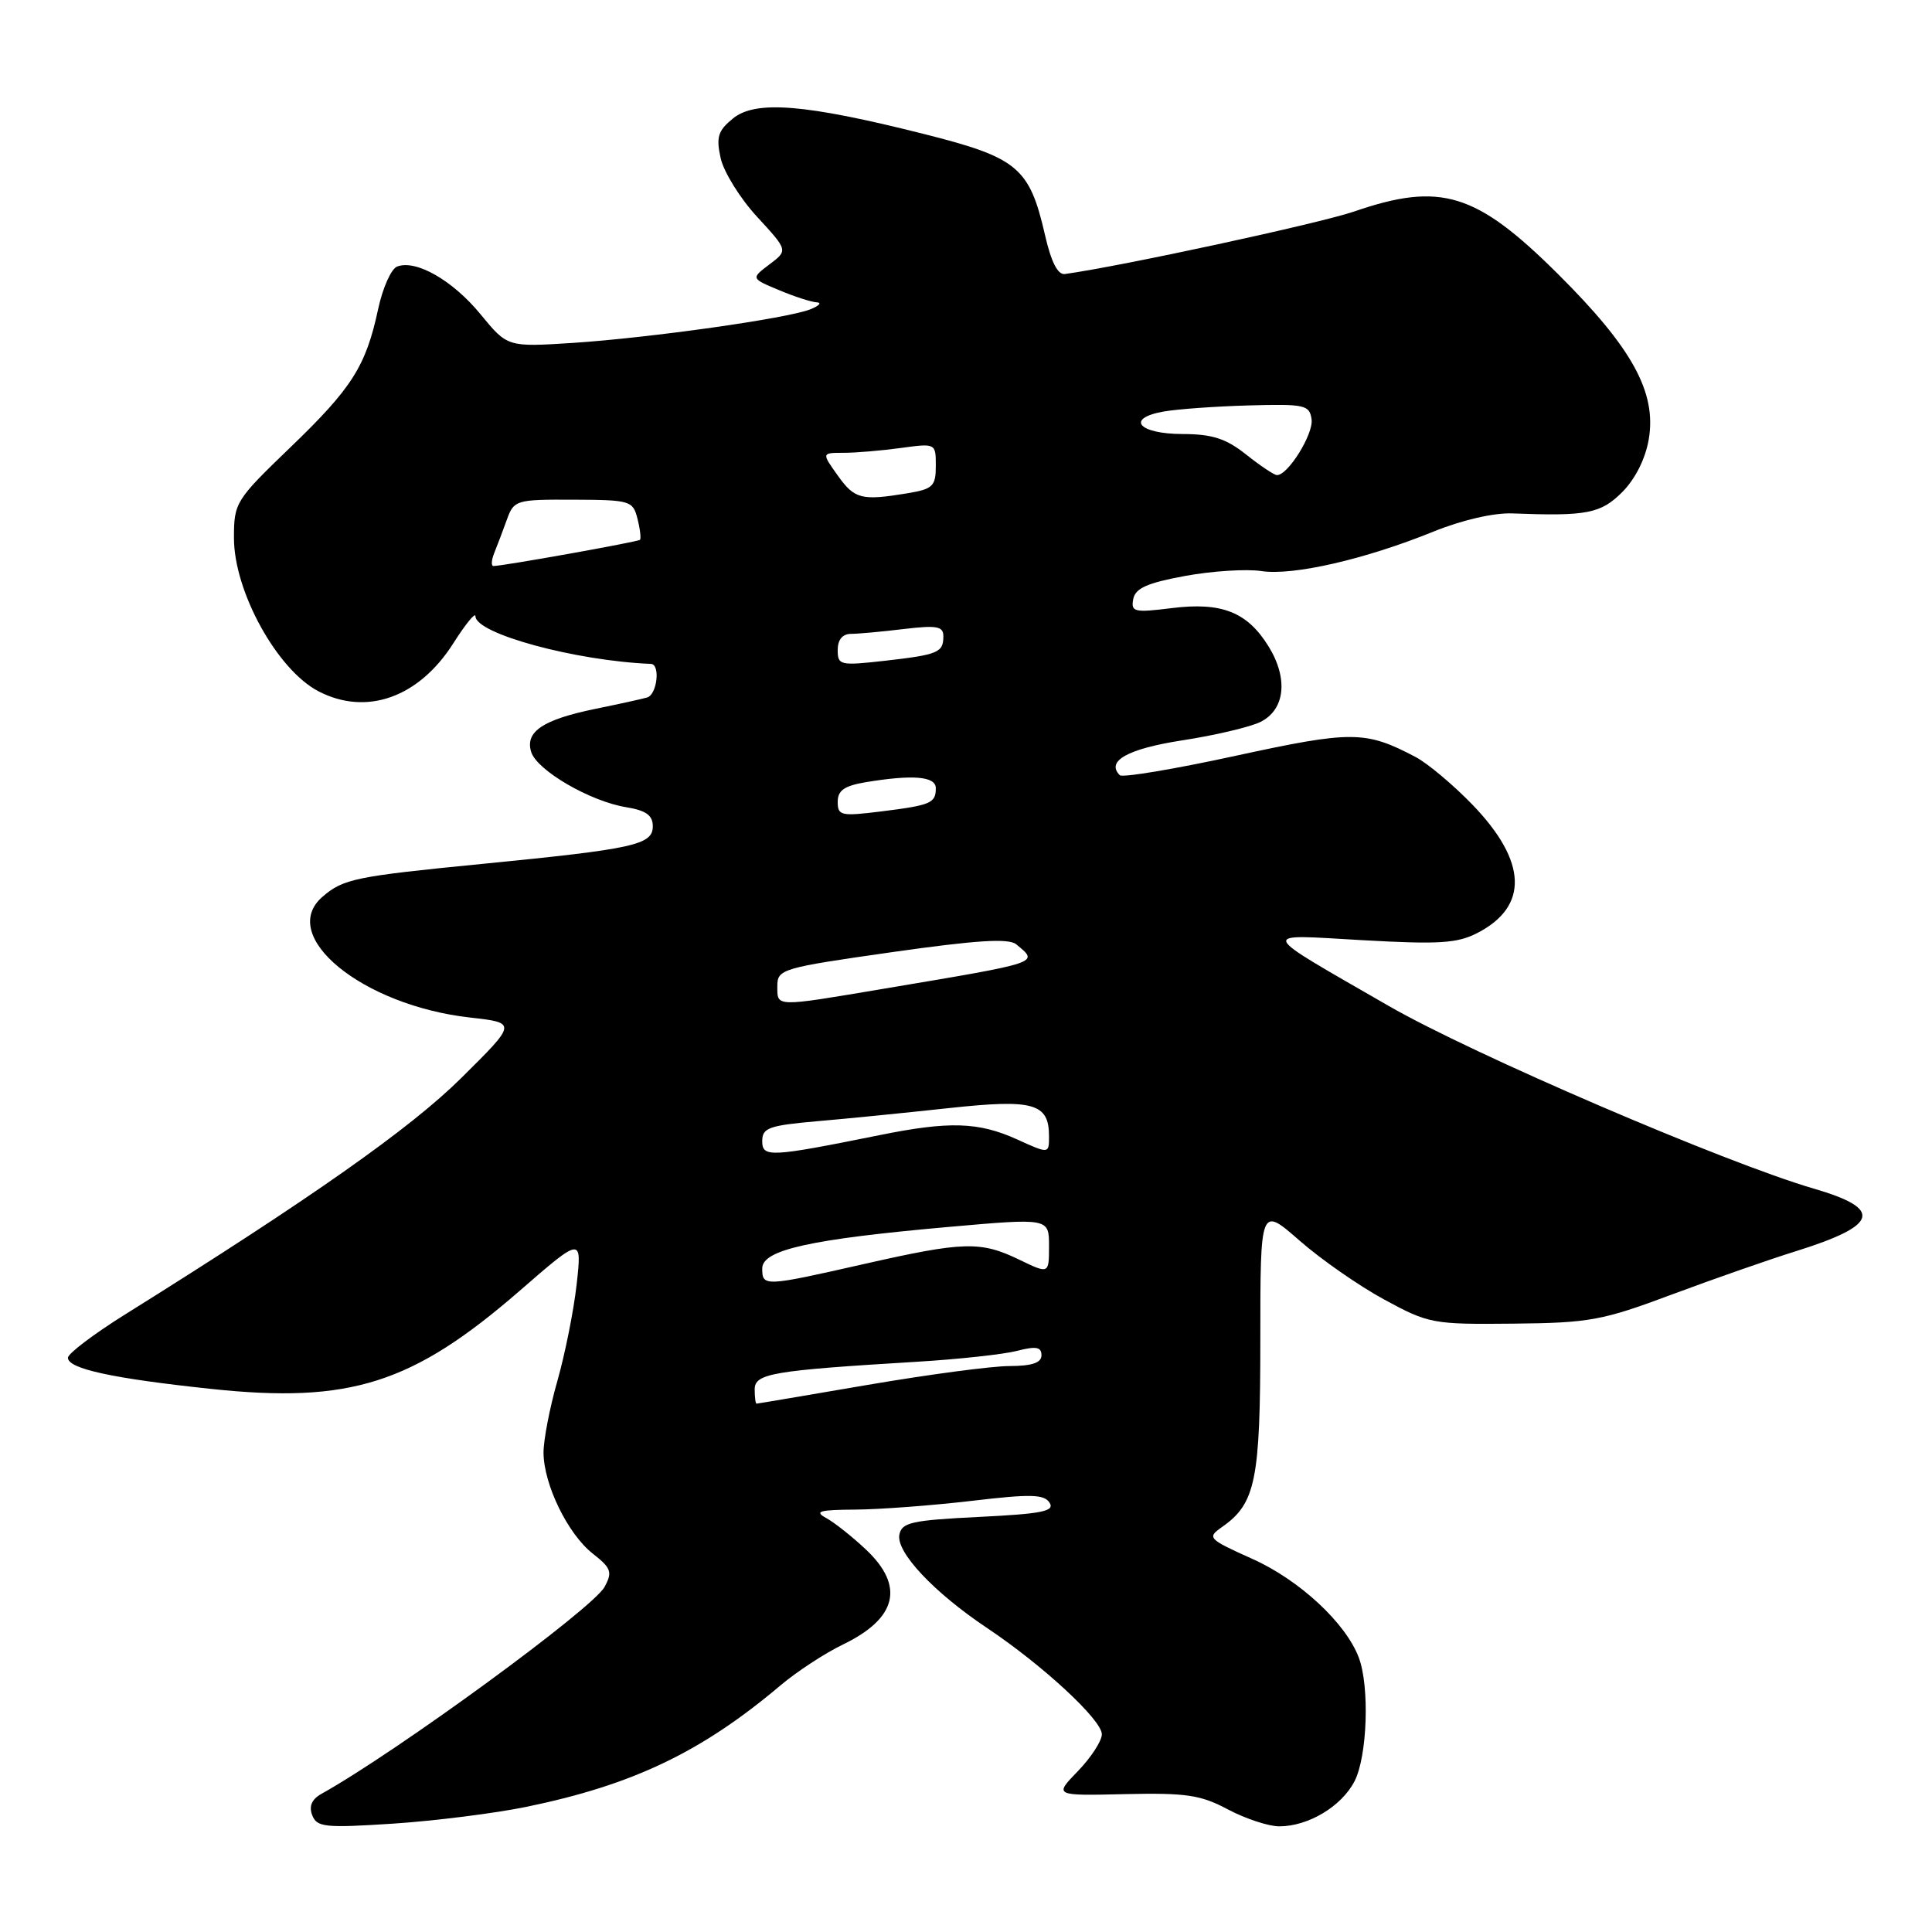 <?xml version="1.0" encoding="UTF-8" standalone="no"?>
<!DOCTYPE svg PUBLIC "-//W3C//DTD SVG 1.1//EN" "http://www.w3.org/Graphics/SVG/1.1/DTD/svg11.dtd" >
<svg xmlns="http://www.w3.org/2000/svg" xmlns:xlink="http://www.w3.org/1999/xlink" version="1.1" viewBox="0 0 256 256">
 <g >
 <path fill="currentColor"
d=" M 69.78 239.41 C 83.88 236.50 92.97 232.15 103.42 223.32 C 105.58 221.50 109.30 219.06 111.69 217.91 C 118.86 214.44 119.90 210.18 114.75 205.33 C 112.96 203.64 110.60 201.77 109.50 201.16 C 107.85 200.26 108.53 200.06 113.33 200.03 C 116.54 200.01 123.45 199.49 128.69 198.88 C 136.60 197.94 138.37 197.99 139.08 199.13 C 139.78 200.25 138.05 200.59 129.73 201.00 C 120.80 201.44 119.48 201.73 119.17 203.36 C 118.73 205.67 123.73 210.99 130.75 215.69 C 138.15 220.63 146.00 227.89 146.00 229.80 C 146.00 230.68 144.57 232.88 142.83 234.68 C 139.66 237.95 139.66 237.95 149.08 237.73 C 157.18 237.55 159.09 237.83 162.71 239.76 C 165.03 240.99 168.09 242.00 169.51 242.00 C 173.35 242.00 177.76 239.36 179.48 236.03 C 181.18 232.74 181.50 223.45 180.04 219.62 C 178.30 215.03 172.16 209.34 165.92 206.55 C 160.07 203.92 159.91 203.75 161.92 202.34 C 166.38 199.22 167.00 196.18 167.00 177.47 C 167.00 159.84 167.00 159.84 172.19 164.38 C 175.04 166.88 180.10 170.40 183.44 172.21 C 189.30 175.39 189.86 175.50 200.50 175.39 C 210.61 175.29 212.31 174.98 221.50 171.54 C 227.00 169.49 234.43 166.89 238.00 165.78 C 248.96 162.35 249.57 160.18 240.31 157.49 C 228.63 154.09 195.10 139.68 184.01 133.29 C 166.39 123.13 166.65 123.79 180.55 124.58 C 190.69 125.15 193.10 125.00 195.77 123.62 C 202.58 120.10 202.36 114.16 195.15 106.67 C 192.59 104.02 189.18 101.15 187.56 100.30 C 180.93 96.81 179.15 96.80 163.76 100.14 C 155.65 101.91 148.73 103.06 148.38 102.72 C 146.51 100.85 149.43 99.22 156.66 98.10 C 160.97 97.44 165.62 96.34 167.00 95.67 C 170.28 94.05 170.73 89.92 168.09 85.65 C 165.27 81.09 161.88 79.75 155.24 80.58 C 150.28 81.20 149.84 81.09 150.16 79.38 C 150.44 77.94 152.02 77.24 157.01 76.32 C 160.58 75.66 165.14 75.37 167.14 75.67 C 171.35 76.31 180.94 74.10 189.99 70.42 C 193.72 68.91 197.96 67.93 200.39 68.03 C 210.27 68.41 212.10 68.06 214.96 65.20 C 216.68 63.47 218.03 60.79 218.47 58.20 C 219.52 51.99 216.29 46.11 206.46 36.33 C 195.59 25.52 190.90 24.08 179.42 28.03 C 174.81 29.61 148.57 35.28 141.10 36.31 C 140.16 36.44 139.28 34.70 138.47 31.15 C 136.41 22.18 134.87 20.89 122.41 17.75 C 106.70 13.79 100.12 13.26 97.13 15.69 C 95.14 17.31 94.87 18.15 95.49 20.95 C 95.89 22.78 98.07 26.29 100.32 28.73 C 104.42 33.18 104.42 33.18 101.96 35.03 C 99.50 36.89 99.50 36.89 103.22 38.44 C 105.26 39.30 107.51 40.03 108.22 40.06 C 108.92 40.10 108.55 40.51 107.39 40.98 C 104.40 42.19 86.10 44.77 75.87 45.44 C 67.24 45.99 67.24 45.99 63.67 41.64 C 59.99 37.15 55.11 34.36 52.62 35.32 C 51.83 35.62 50.70 38.17 50.10 40.98 C 48.48 48.54 46.63 51.44 38.42 59.33 C 31.21 66.27 31.00 66.61 31.00 71.28 C 31.00 78.37 36.72 88.75 42.20 91.60 C 48.56 94.90 55.50 92.43 60.06 85.25 C 61.68 82.70 63.00 81.08 63.00 81.65 C 63.00 83.96 76.23 87.56 86.25 87.97 C 87.53 88.02 87.07 92.04 85.75 92.42 C 85.06 92.62 81.97 93.30 78.88 93.93 C 71.92 95.36 69.54 96.96 70.39 99.65 C 71.16 102.09 78.21 106.19 82.98 106.96 C 85.60 107.39 86.50 108.03 86.50 109.48 C 86.50 111.95 84.06 112.49 63.81 114.48 C 47.11 116.12 45.49 116.45 42.75 118.81 C 36.72 123.99 47.98 133.22 62.29 134.83 C 68.50 135.53 68.50 135.53 61.14 142.82 C 54.38 149.53 41.24 158.77 16.53 174.20 C 12.39 176.79 9.00 179.36 9.00 179.91 C 9.00 181.37 14.89 182.65 28.00 184.04 C 46.38 185.99 54.65 183.36 68.81 171.08 C 77.11 163.87 77.11 163.87 76.41 170.18 C 76.02 173.66 74.87 179.42 73.85 183.00 C 72.83 186.57 72.01 190.85 72.02 192.50 C 72.05 196.72 75.24 203.26 78.53 205.85 C 80.99 207.78 81.18 208.30 80.11 210.27 C 78.56 213.14 52.58 232.13 42.60 237.69 C 41.31 238.41 40.91 239.33 41.37 240.52 C 41.98 242.12 43.05 242.23 52.12 241.64 C 57.66 241.27 65.61 240.27 69.78 239.41 Z  M 100.00 184.10 C 100.00 181.99 102.33 181.60 121.50 180.44 C 127.00 180.11 132.96 179.46 134.75 179.00 C 137.28 178.35 138.00 178.47 138.00 179.58 C 138.00 180.58 136.75 181.00 133.75 181.01 C 131.41 181.01 122.97 182.14 115.00 183.50 C 107.03 184.86 100.39 185.99 100.25 185.99 C 100.11 186.00 100.00 185.14 100.00 184.10 Z  M 101.00 168.07 C 101.00 165.61 107.35 164.20 125.75 162.57 C 139.00 161.40 139.00 161.40 139.00 165.11 C 139.00 168.82 139.00 168.82 135.05 166.91 C 129.93 164.43 127.68 164.50 114.48 167.49 C 101.25 170.49 101.00 170.50 101.00 168.07 Z  M 101.00 151.19 C 101.00 149.45 101.89 149.13 108.25 148.57 C 112.24 148.23 120.10 147.44 125.73 146.83 C 136.96 145.61 139.00 146.18 139.00 150.57 C 139.00 152.90 139.00 152.90 134.75 150.97 C 129.65 148.66 125.78 148.54 116.50 150.42 C 102.01 153.34 101.00 153.39 101.00 151.19 Z  M 103.00 130.67 C 103.00 128.42 103.56 128.25 118.16 126.17 C 129.42 124.57 133.66 124.30 134.66 125.13 C 137.67 127.63 138.12 127.48 117.00 131.03 C 102.60 133.45 103.00 133.46 103.00 130.67 Z  M 111.00 106.25 C 111.00 104.73 111.88 104.12 114.75 103.64 C 120.99 102.61 124.00 102.87 124.00 104.44 C 124.00 106.42 123.34 106.70 116.75 107.52 C 111.44 108.18 111.00 108.08 111.00 106.25 Z  M 111.00 86.13 C 111.00 84.77 111.63 84.00 112.75 83.99 C 113.71 83.99 116.86 83.70 119.75 83.35 C 124.13 82.83 125.00 82.98 125.00 84.30 C 125.00 86.47 124.33 86.75 117.22 87.56 C 111.32 88.22 111.00 88.15 111.00 86.13 Z  M 65.50 73.25 C 65.89 72.29 66.64 70.30 67.17 68.84 C 68.10 66.26 68.38 66.18 75.99 66.21 C 83.52 66.24 83.87 66.35 84.47 68.74 C 84.82 70.11 84.96 71.37 84.80 71.53 C 84.51 71.80 66.65 75.00 65.39 75.00 C 65.06 75.00 65.11 74.21 65.50 73.25 Z  M 111.00 63.00 C 108.86 60.00 108.86 60.00 111.79 60.00 C 113.40 60.00 116.81 59.71 119.36 59.36 C 123.99 58.73 124.00 58.73 124.00 61.73 C 124.00 64.43 123.61 64.80 120.25 65.36 C 114.13 66.37 113.24 66.14 111.00 63.00 Z  M 165.11 60.22 C 162.45 58.11 160.63 57.52 156.69 57.51 C 150.84 57.50 149.10 55.43 154.19 54.53 C 156.01 54.21 161.10 53.84 165.50 53.72 C 172.90 53.52 173.52 53.65 173.79 55.56 C 174.07 57.51 170.62 63.05 169.18 62.95 C 168.80 62.93 166.97 61.70 165.11 60.22 Z "/>
</g>
</svg>